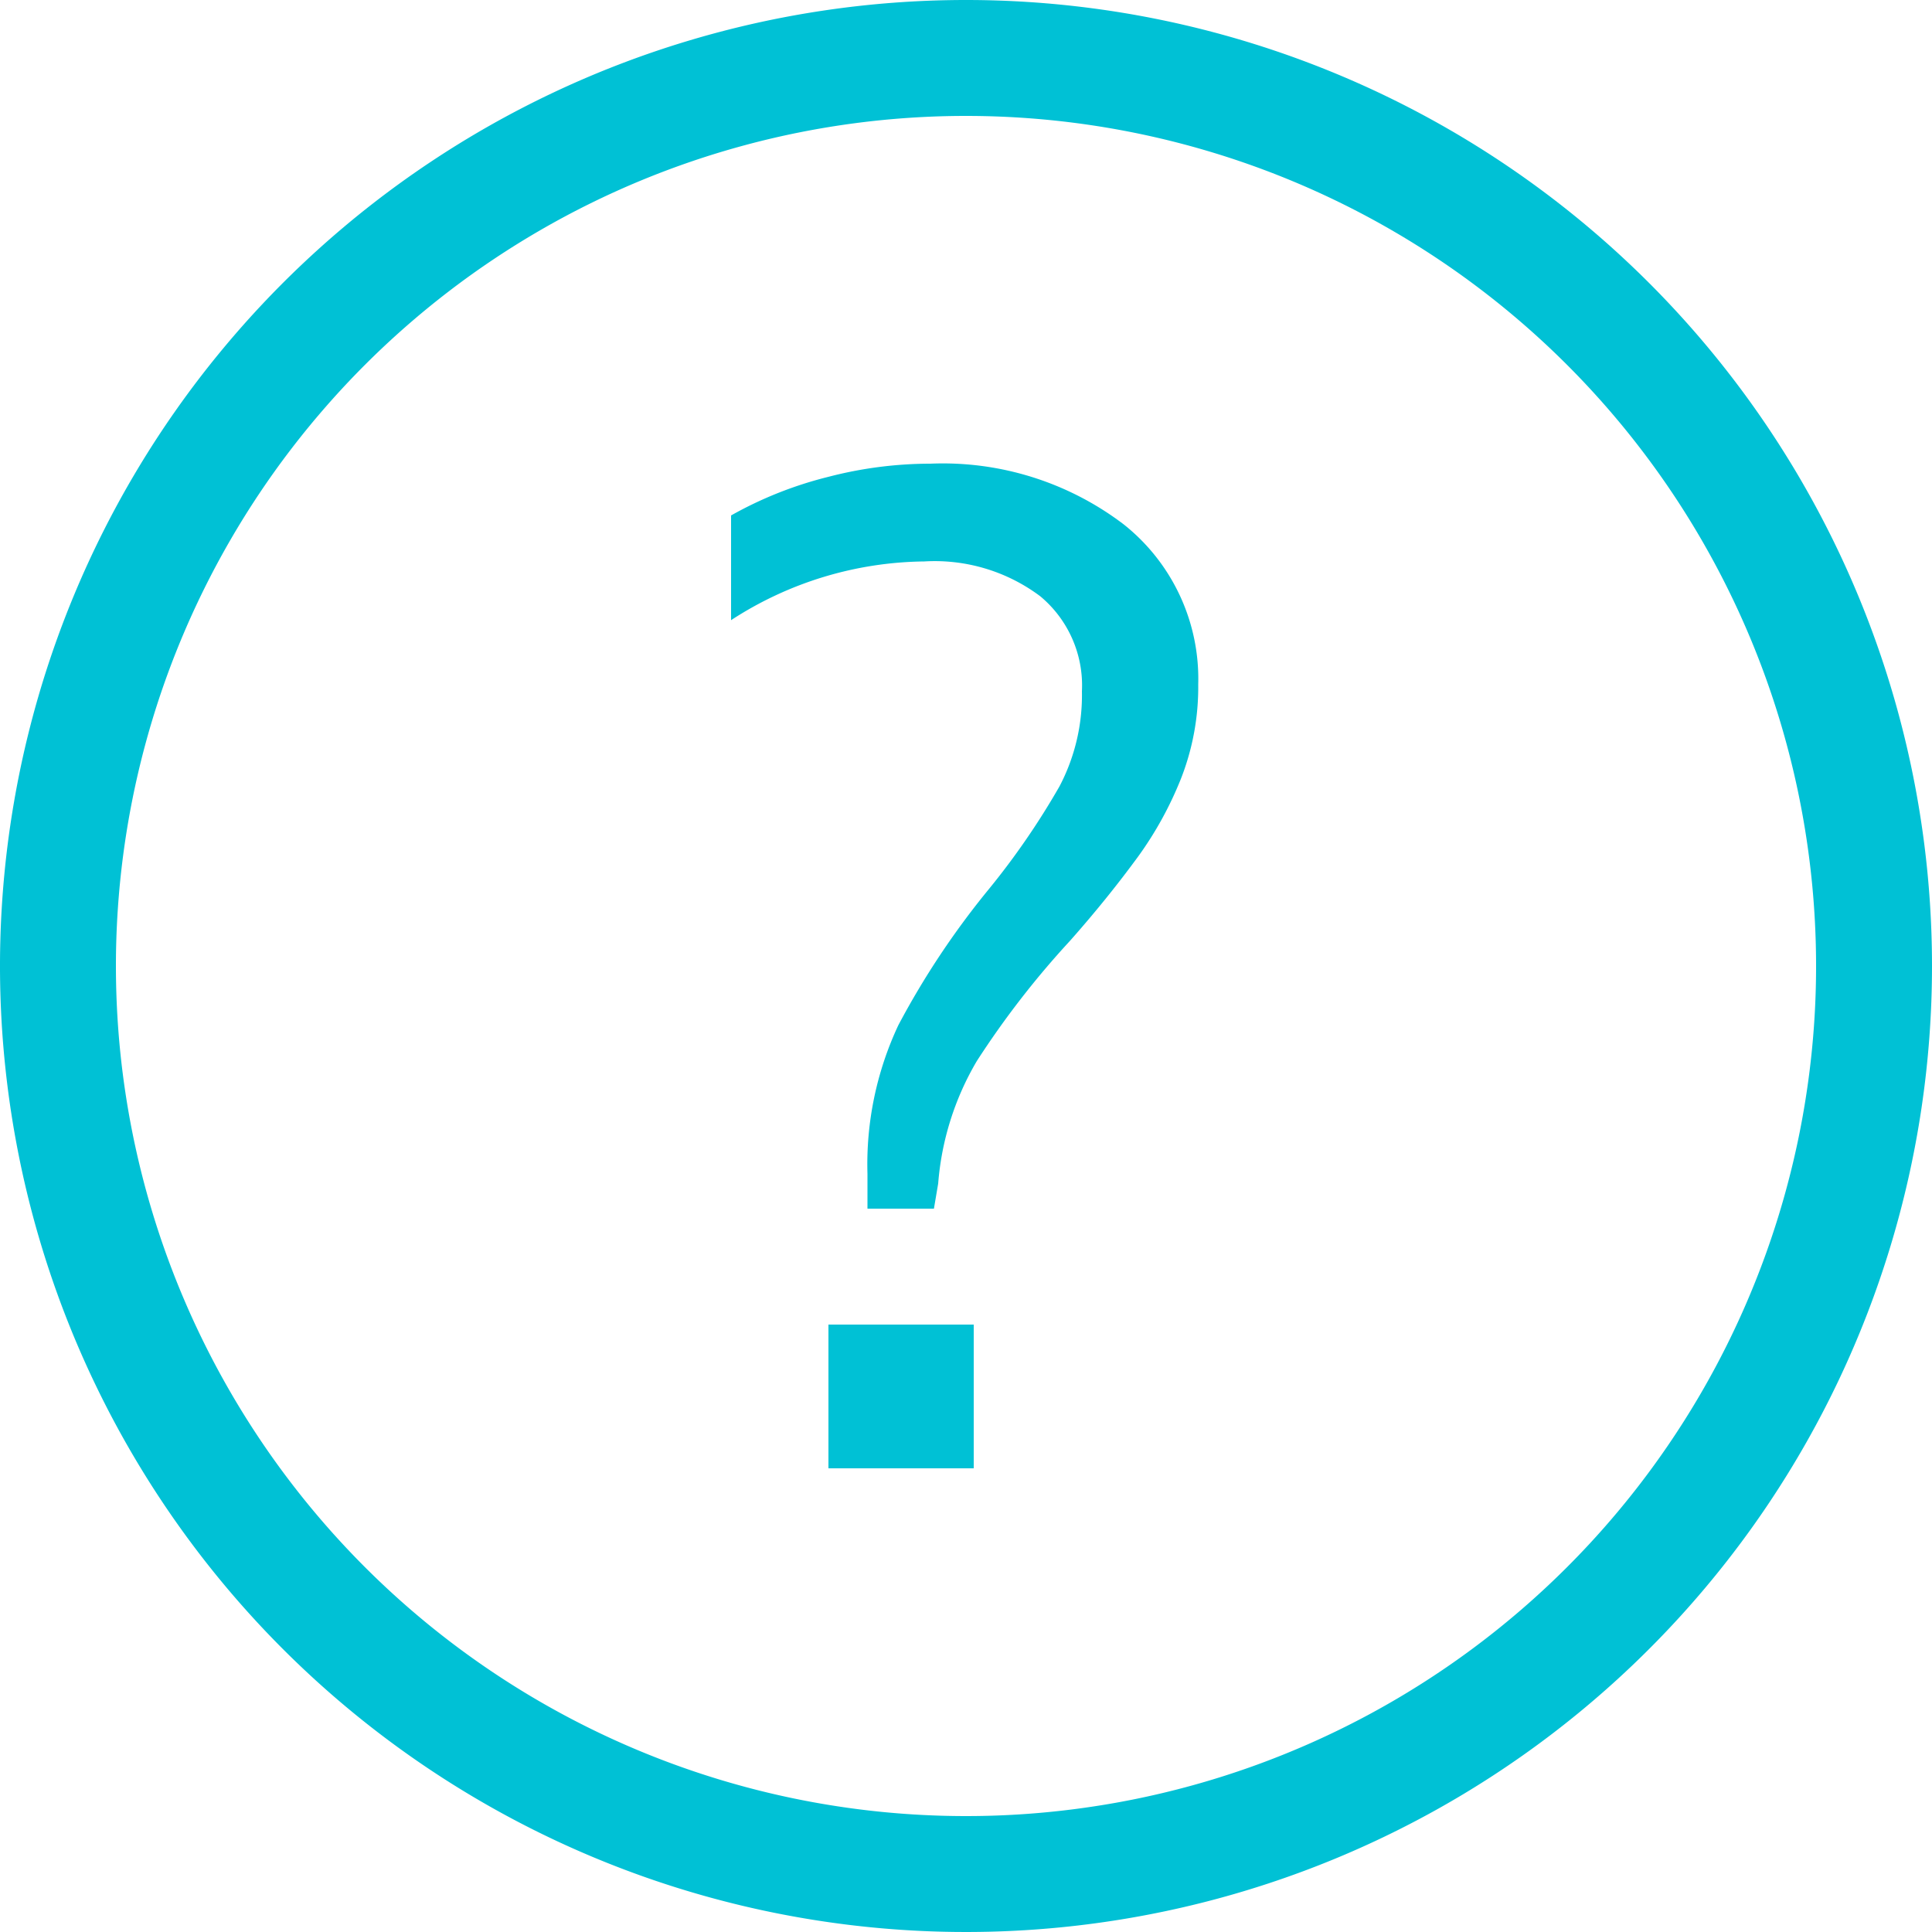 <svg xmlns="http://www.w3.org/2000/svg" width="50" height="50" viewBox="0 0 50 50"><rect width="50" height="50" fill="none"/><path d="M21.44,12.34A10.51,10.51,0,0,1,24.08,12a7.73,7.73,0,0,1,5,1.57,5.1,5.1,0,0,1,1.93,4.14,6.48,6.48,0,0,1-.45,2.45,9.31,9.31,0,0,1-1.1,2c-.44.6-1,1.32-1.77,2.19a22.84,22.84,0,0,0-2.41,3.11,7.37,7.37,0,0,0-1,3.17l-.11.65H22.45v-.9a8.47,8.47,0,0,1,.8-3.85A21.23,21.23,0,0,1,25.6,23a19.62,19.62,0,0,0,1.82-2.65A5.07,5.07,0,0,0,28,17.89a3,3,0,0,0-1.08-2.46,4.55,4.55,0,0,0-3-.9,9.33,9.33,0,0,0-5,1.52V13.34A10.06,10.06,0,0,1,21.44,12.34Zm0,25.66V34.28H25.2V38Z" fill="#00c1d5"/><path d="M25,3A22,22,0,1,1,3,25,22,22,0,0,1,25,3m0-3A25,25,0,1,0,50,25,25,25,0,0,0,25,0Z" fill="#00c1d5"/></svg>
